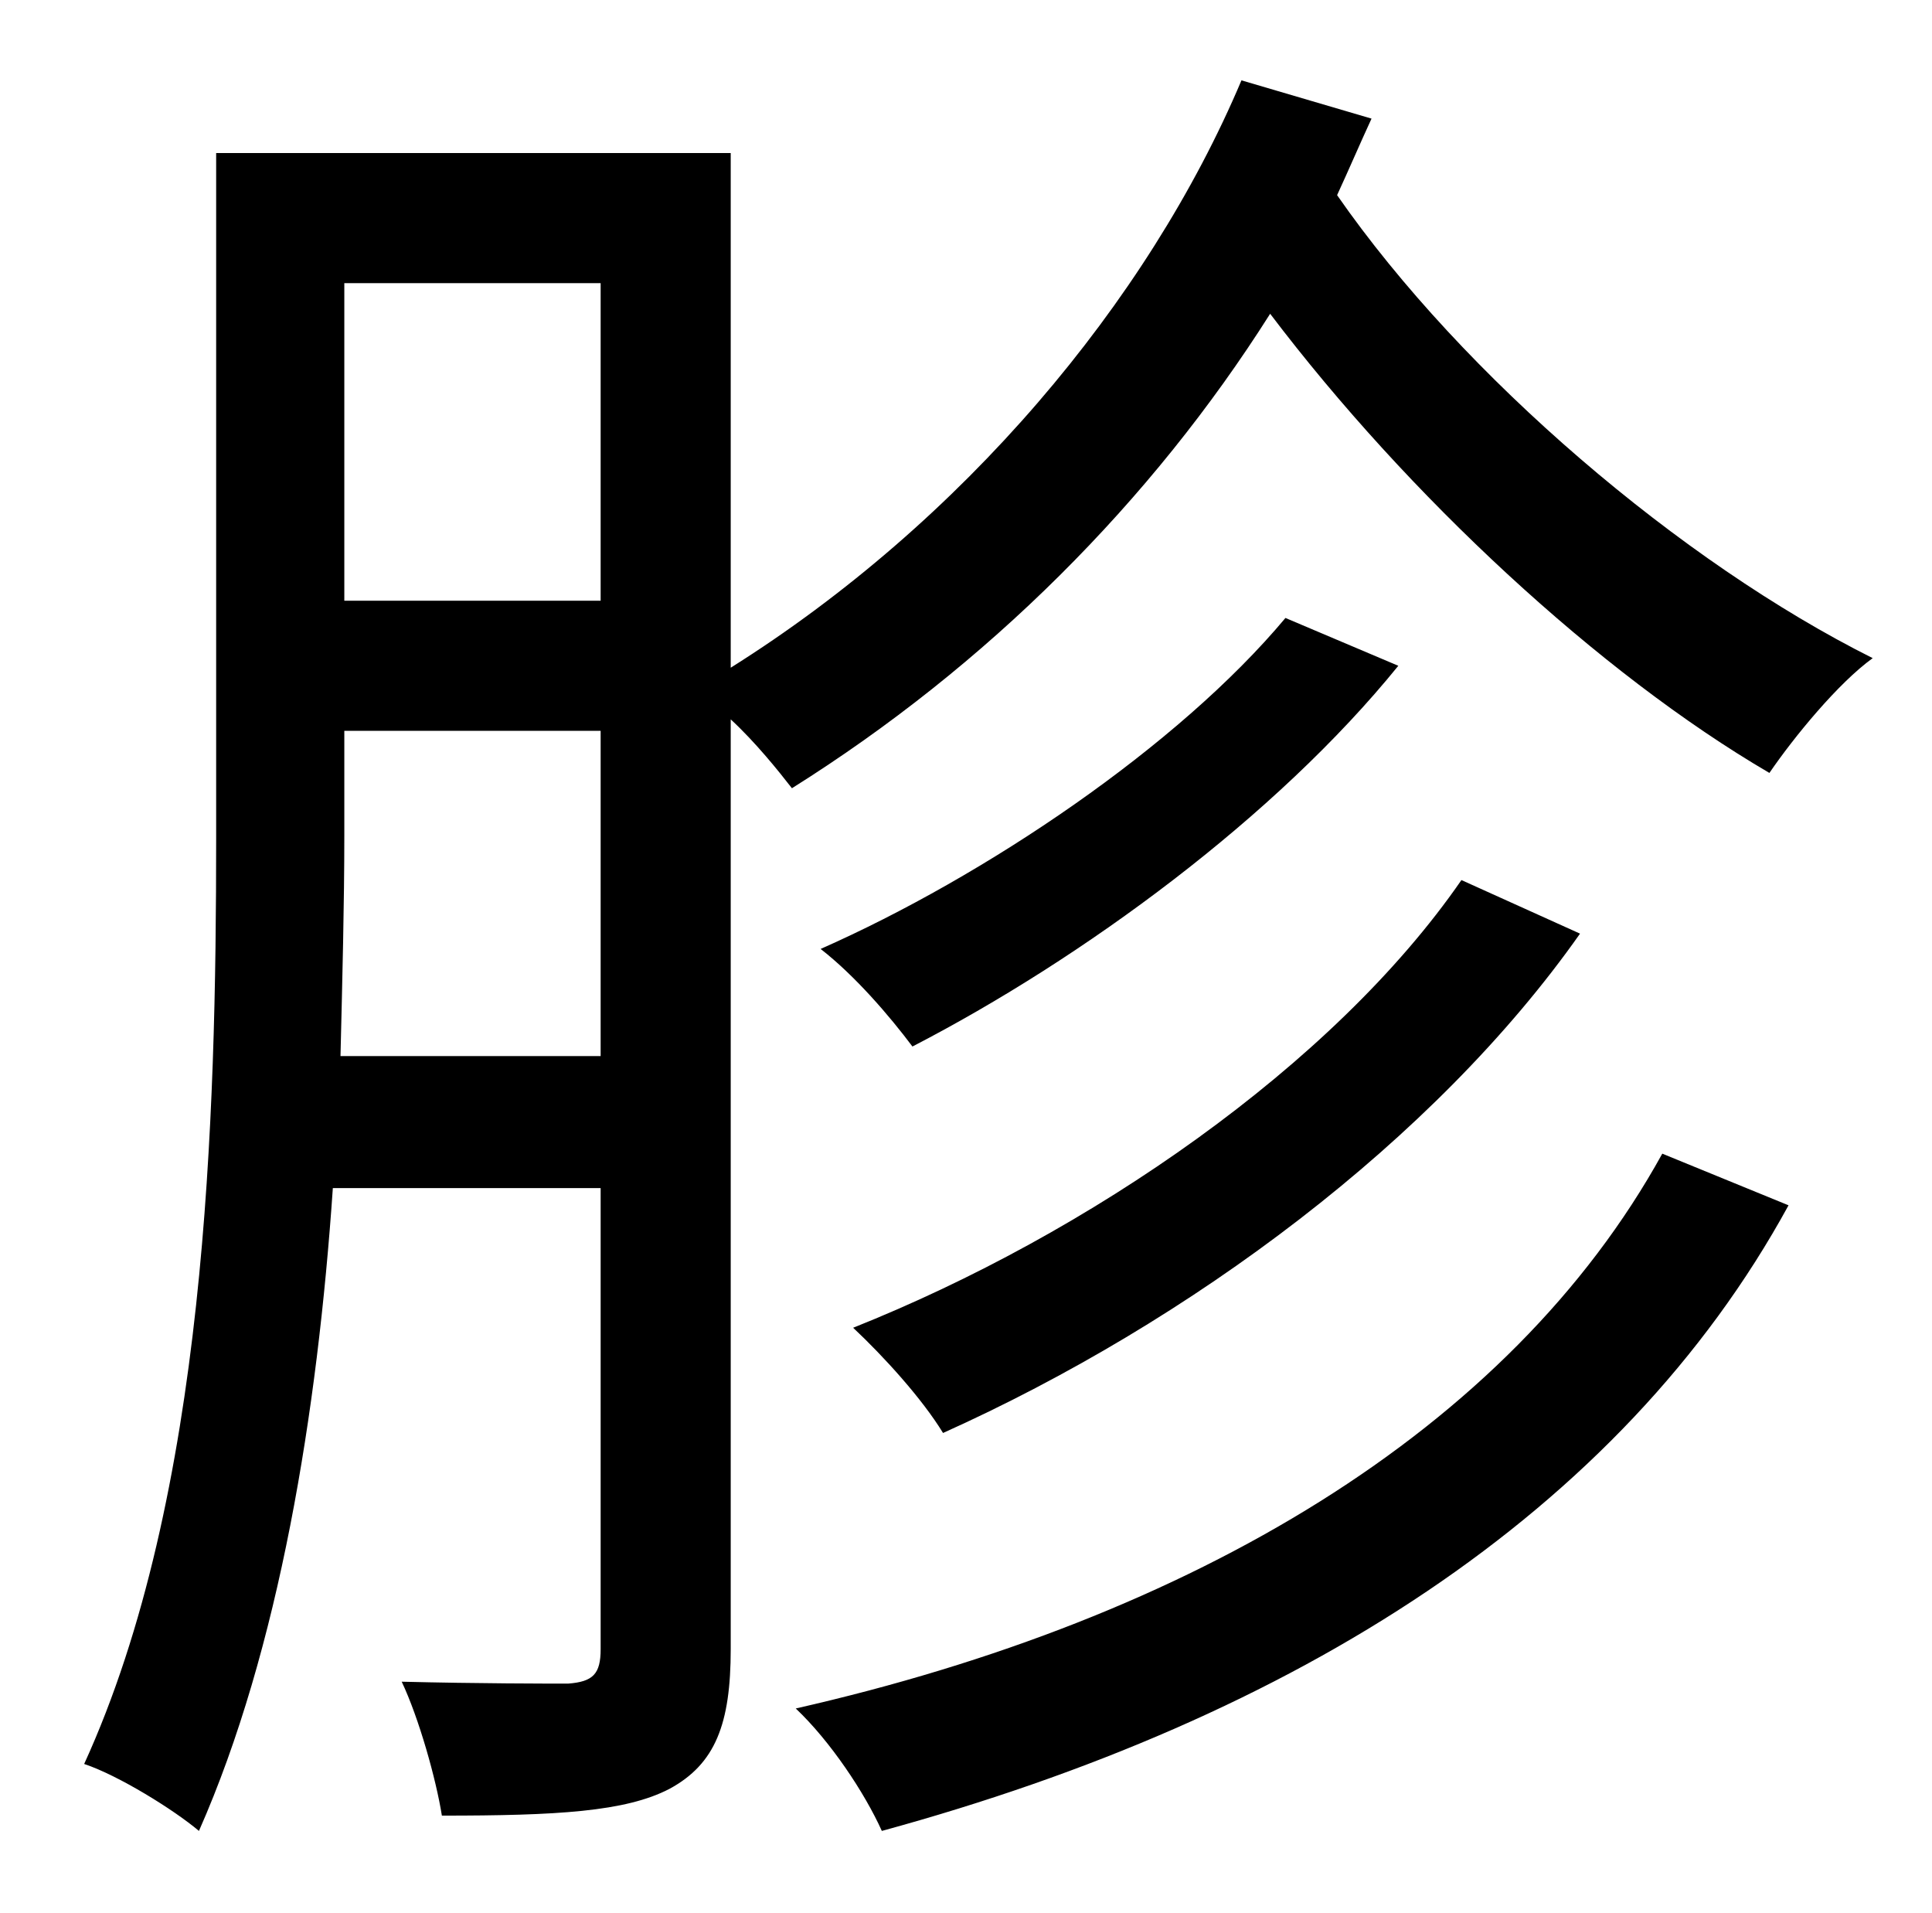 <?xml version="1.0" standalone="no"?>
<!DOCTYPE svg PUBLIC "-//W3C//DTD SVG 1.1//EN" "http://www.w3.org/Graphics/SVG/1.1/DTD/svg11.dtd" >
<svg xmlns="http://www.w3.org/2000/svg" xmlns:xlink="http://www.w3.org/1999/xlink" version="1.1" viewBox="-10 0 1010 1000">
   <path fill="currentColor"
d="M859 603l66 27c-88 161 -258 268 -474 327c-9 -20 -27 -47 -45 -64c207 -47 373 -145 453 -290zM662 323l59 25c-64 79 -165 153 -254 199c-12 -16 -30 -37 -48 -51c86 -38 187 -106 243 -173zM754 460l62 28c-76 108 -204 203 -333 261c-11 -18 -31 -40 -47 -55
c123 -49 251 -137 318 -234zM168 552h136v-170h-134v55c0 35 -1 74 -2 115zM304 148h-134v166h134v-166zM639 42l68 20c-6 13 -12 27 -18 40c66 95 180 192 280 242c-18 13 -41 41 -54 60c-89 -52 -189 -145 -261 -240c-62 98 -148 184 -250 248c-7 -9 -19 -24 -32 -36v486
c0 39 -8 60 -32 73c-23 12 -59 14 -119 14c-3 -19 -12 -51 -21 -70c40 1 77 1 87 1c13 -1 17 -5 17 -18v-241h-140c-8 117 -28 241 -70 336c-13 -11 -42 -29 -60 -35c64 -140 69 -338 69 -484v-358h269v269c121 -76 218 -191 267 -307z" />
</svg>

